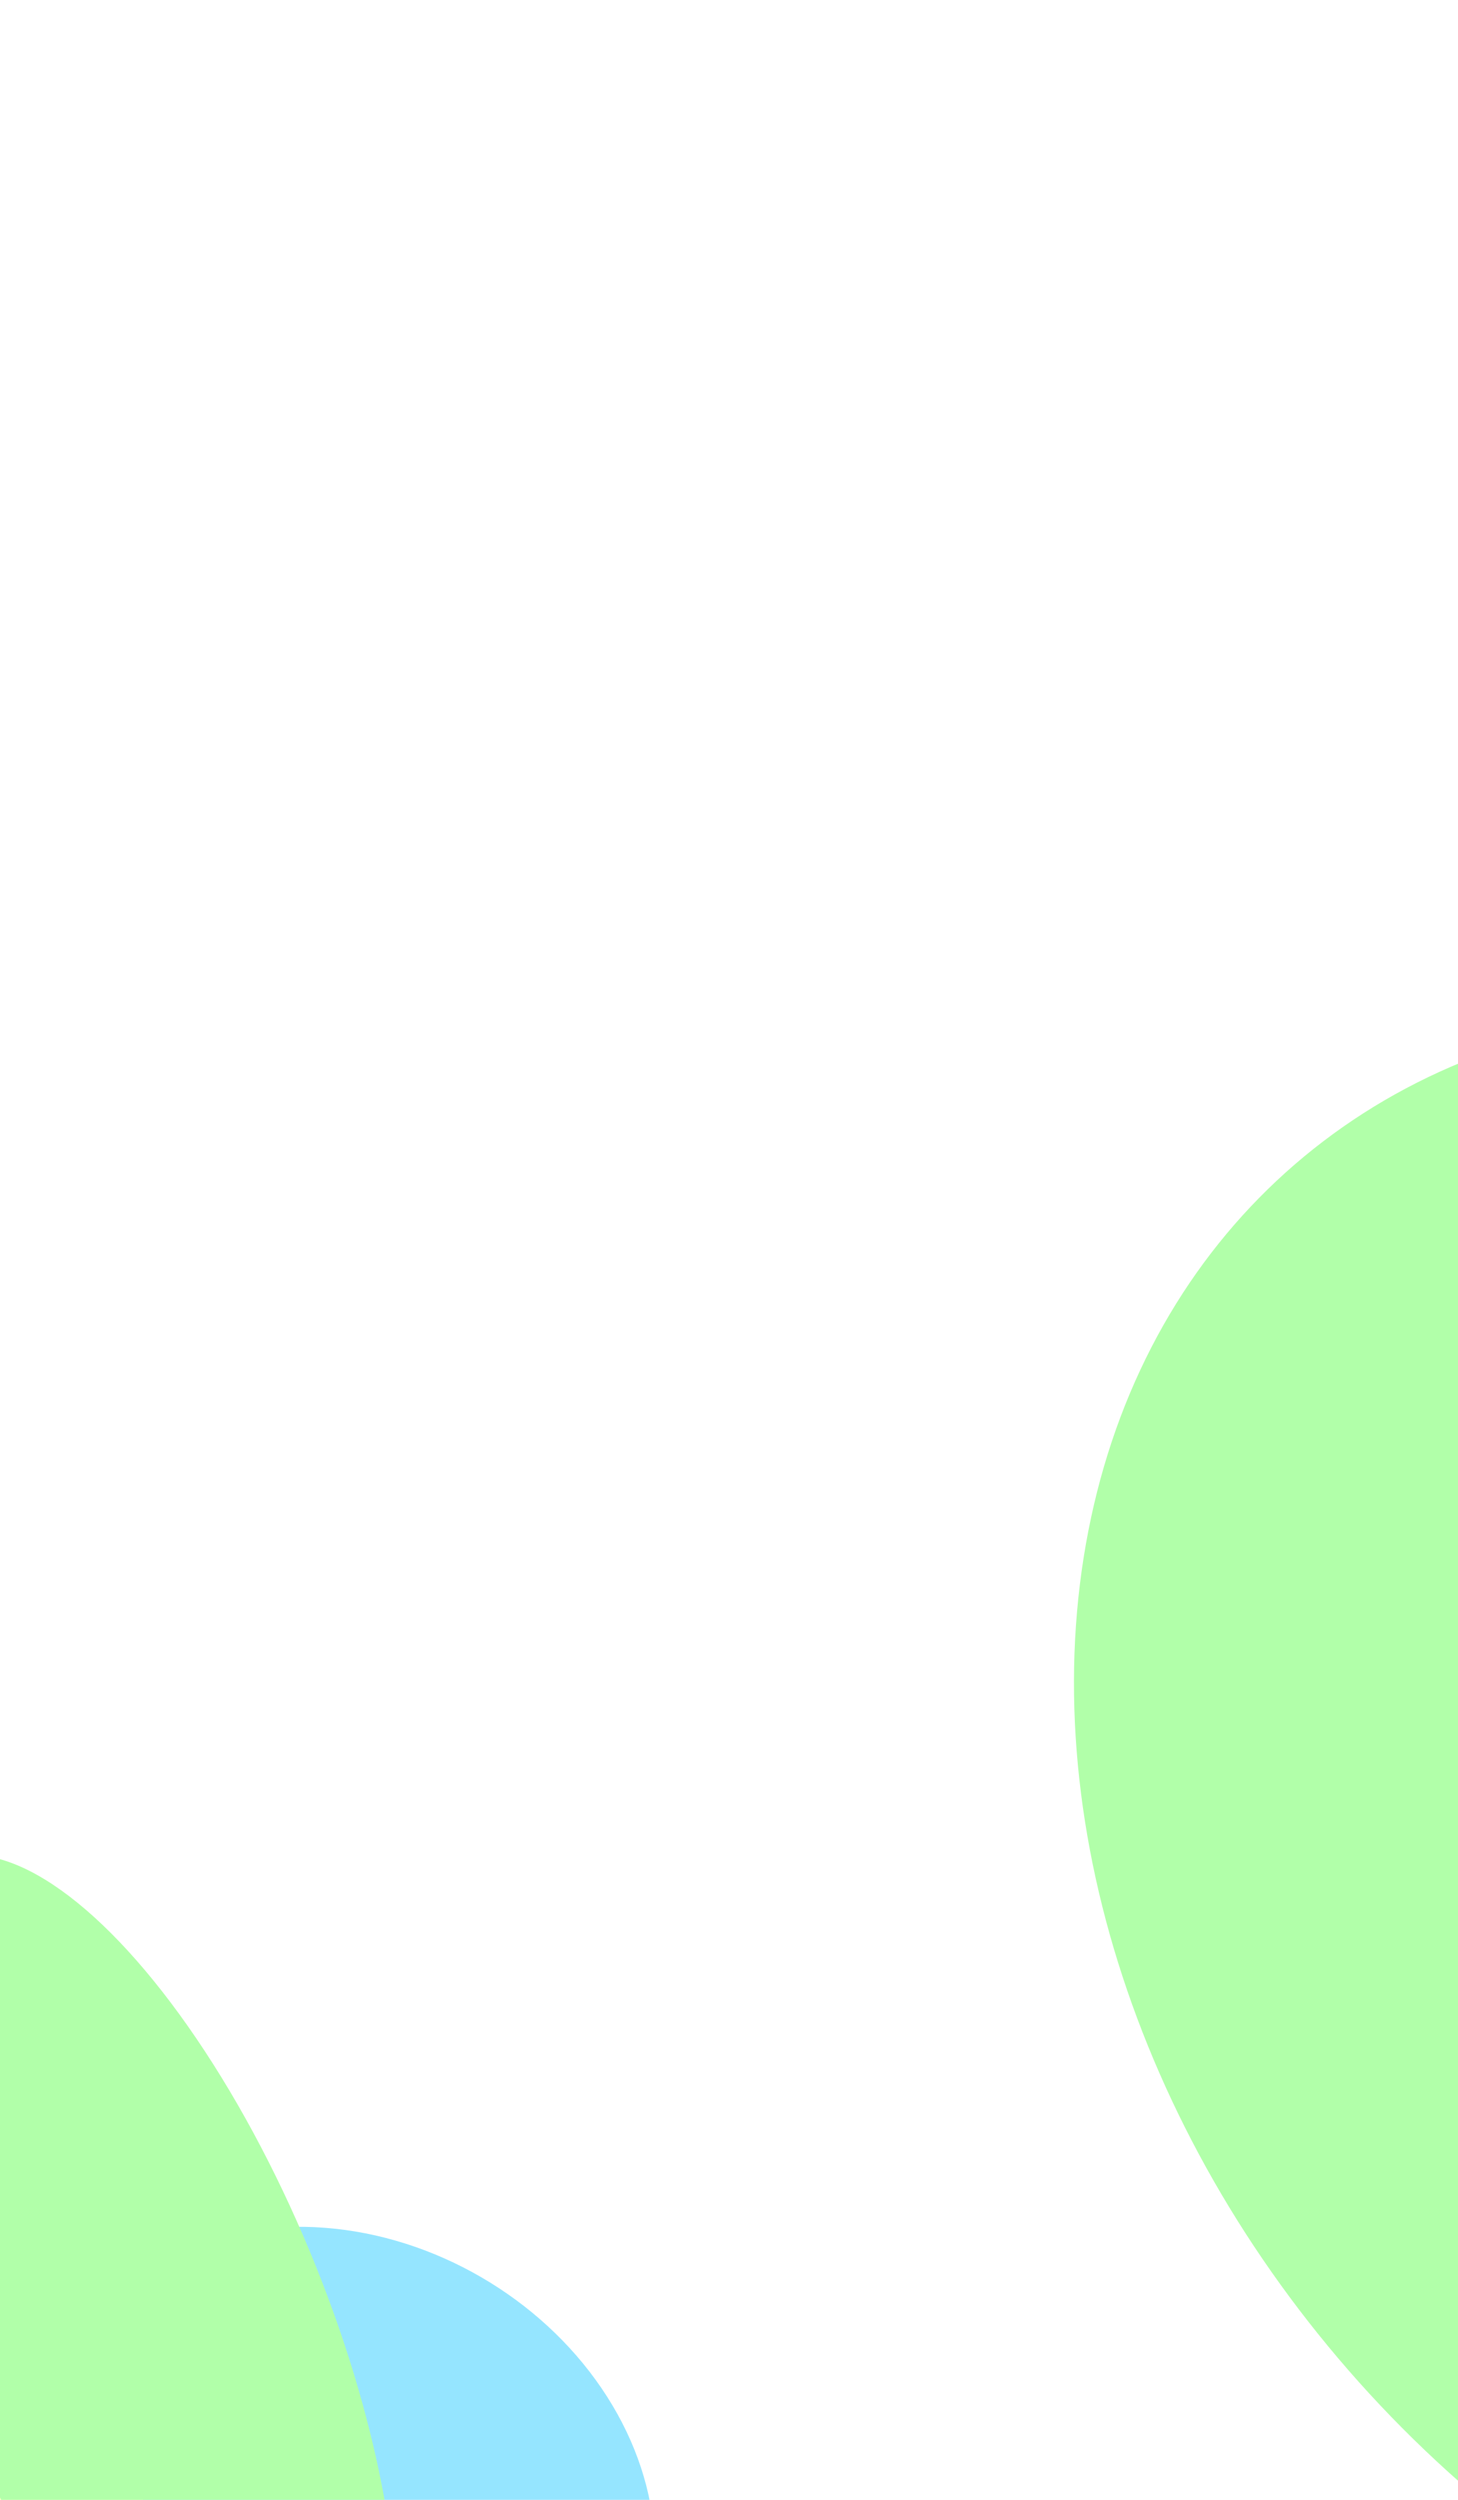 <svg width="430" height="737" viewBox="0 0 430 737" fill="none" xmlns="http://www.w3.org/2000/svg">
<g opacity="0.46">
<g filter="url(#filter0_f_298_113)">
<ellipse cx="94.309" cy="78.511" rx="94.309" ry="78.511" transform="matrix(-0.865 -0.501 0.499 -0.866 145.053 854.514)" fill="#17C7FF"/>
</g>
<g filter="url(#filter1_f_298_113)">
<ellipse cx="94.309" cy="78.511" rx="94.309" ry="78.511" transform="matrix(-0.865 -0.501 0.499 -0.866 14.571 790.21)" fill="#FEFE6F"/>
</g>
<g filter="url(#filter2_f_298_113)">
<ellipse cx="149.128" cy="57.796" rx="149.128" ry="57.796" transform="matrix(-0.351 -0.938 0.984 -0.174 35.247 837.076)" fill="#56FF43"/>
</g>
<g filter="url(#filter3_f_298_113)">
<ellipse cx="269.359" cy="234.491" rx="269.359" ry="234.491" transform="matrix(-0.351 -0.938 0.984 -0.174 429.907 847.602)" fill="#56FF43"/>
</g>
</g>
<defs>
<filter id="filter0_f_298_113" x="-59.701" y="584.616" width="324.677" height="309.23" filterUnits="userSpaceOnUse" color-interpolation-filters="sRGB">
<feFlood flood-opacity="0" result="BackgroundImageFix"/>
<feBlend mode="normal" in="SourceGraphic" in2="BackgroundImageFix" result="shape"/>
<feGaussianBlur stdDeviation="35.889" result="effect1_foregroundBlur_298_113"/>
</filter>
<filter id="filter1_f_298_113" x="-261.961" y="448.534" width="468.234" height="452.786" filterUnits="userSpaceOnUse" color-interpolation-filters="sRGB">
<feFlood flood-opacity="0" result="BackgroundImageFix"/>
<feBlend mode="normal" in="SourceGraphic" in2="BackgroundImageFix" result="shape"/>
<feGaussianBlur stdDeviation="71.778" result="effect1_foregroundBlur_298_113"/>
</filter>
<filter id="filter2_f_298_113" x="-180.995" y="403.465" width="441.61" height="567.489" filterUnits="userSpaceOnUse" color-interpolation-filters="sRGB">
<feFlood flood-opacity="0" result="BackgroundImageFix"/>
<feBlend mode="normal" in="SourceGraphic" in2="BackgroundImageFix" result="shape"/>
<feGaussianBlur stdDeviation="71.778" result="effect1_foregroundBlur_298_113"/>
</filter>
<filter id="filter3_f_298_113" x="173.244" y="154.889" width="785.775" height="798.824" filterUnits="userSpaceOnUse" color-interpolation-filters="sRGB">
<feFlood flood-opacity="0" result="BackgroundImageFix"/>
<feBlend mode="normal" in="SourceGraphic" in2="BackgroundImageFix" result="shape"/>
<feGaussianBlur stdDeviation="71.778" result="effect1_foregroundBlur_298_113"/>
</filter>
</defs>
</svg>
